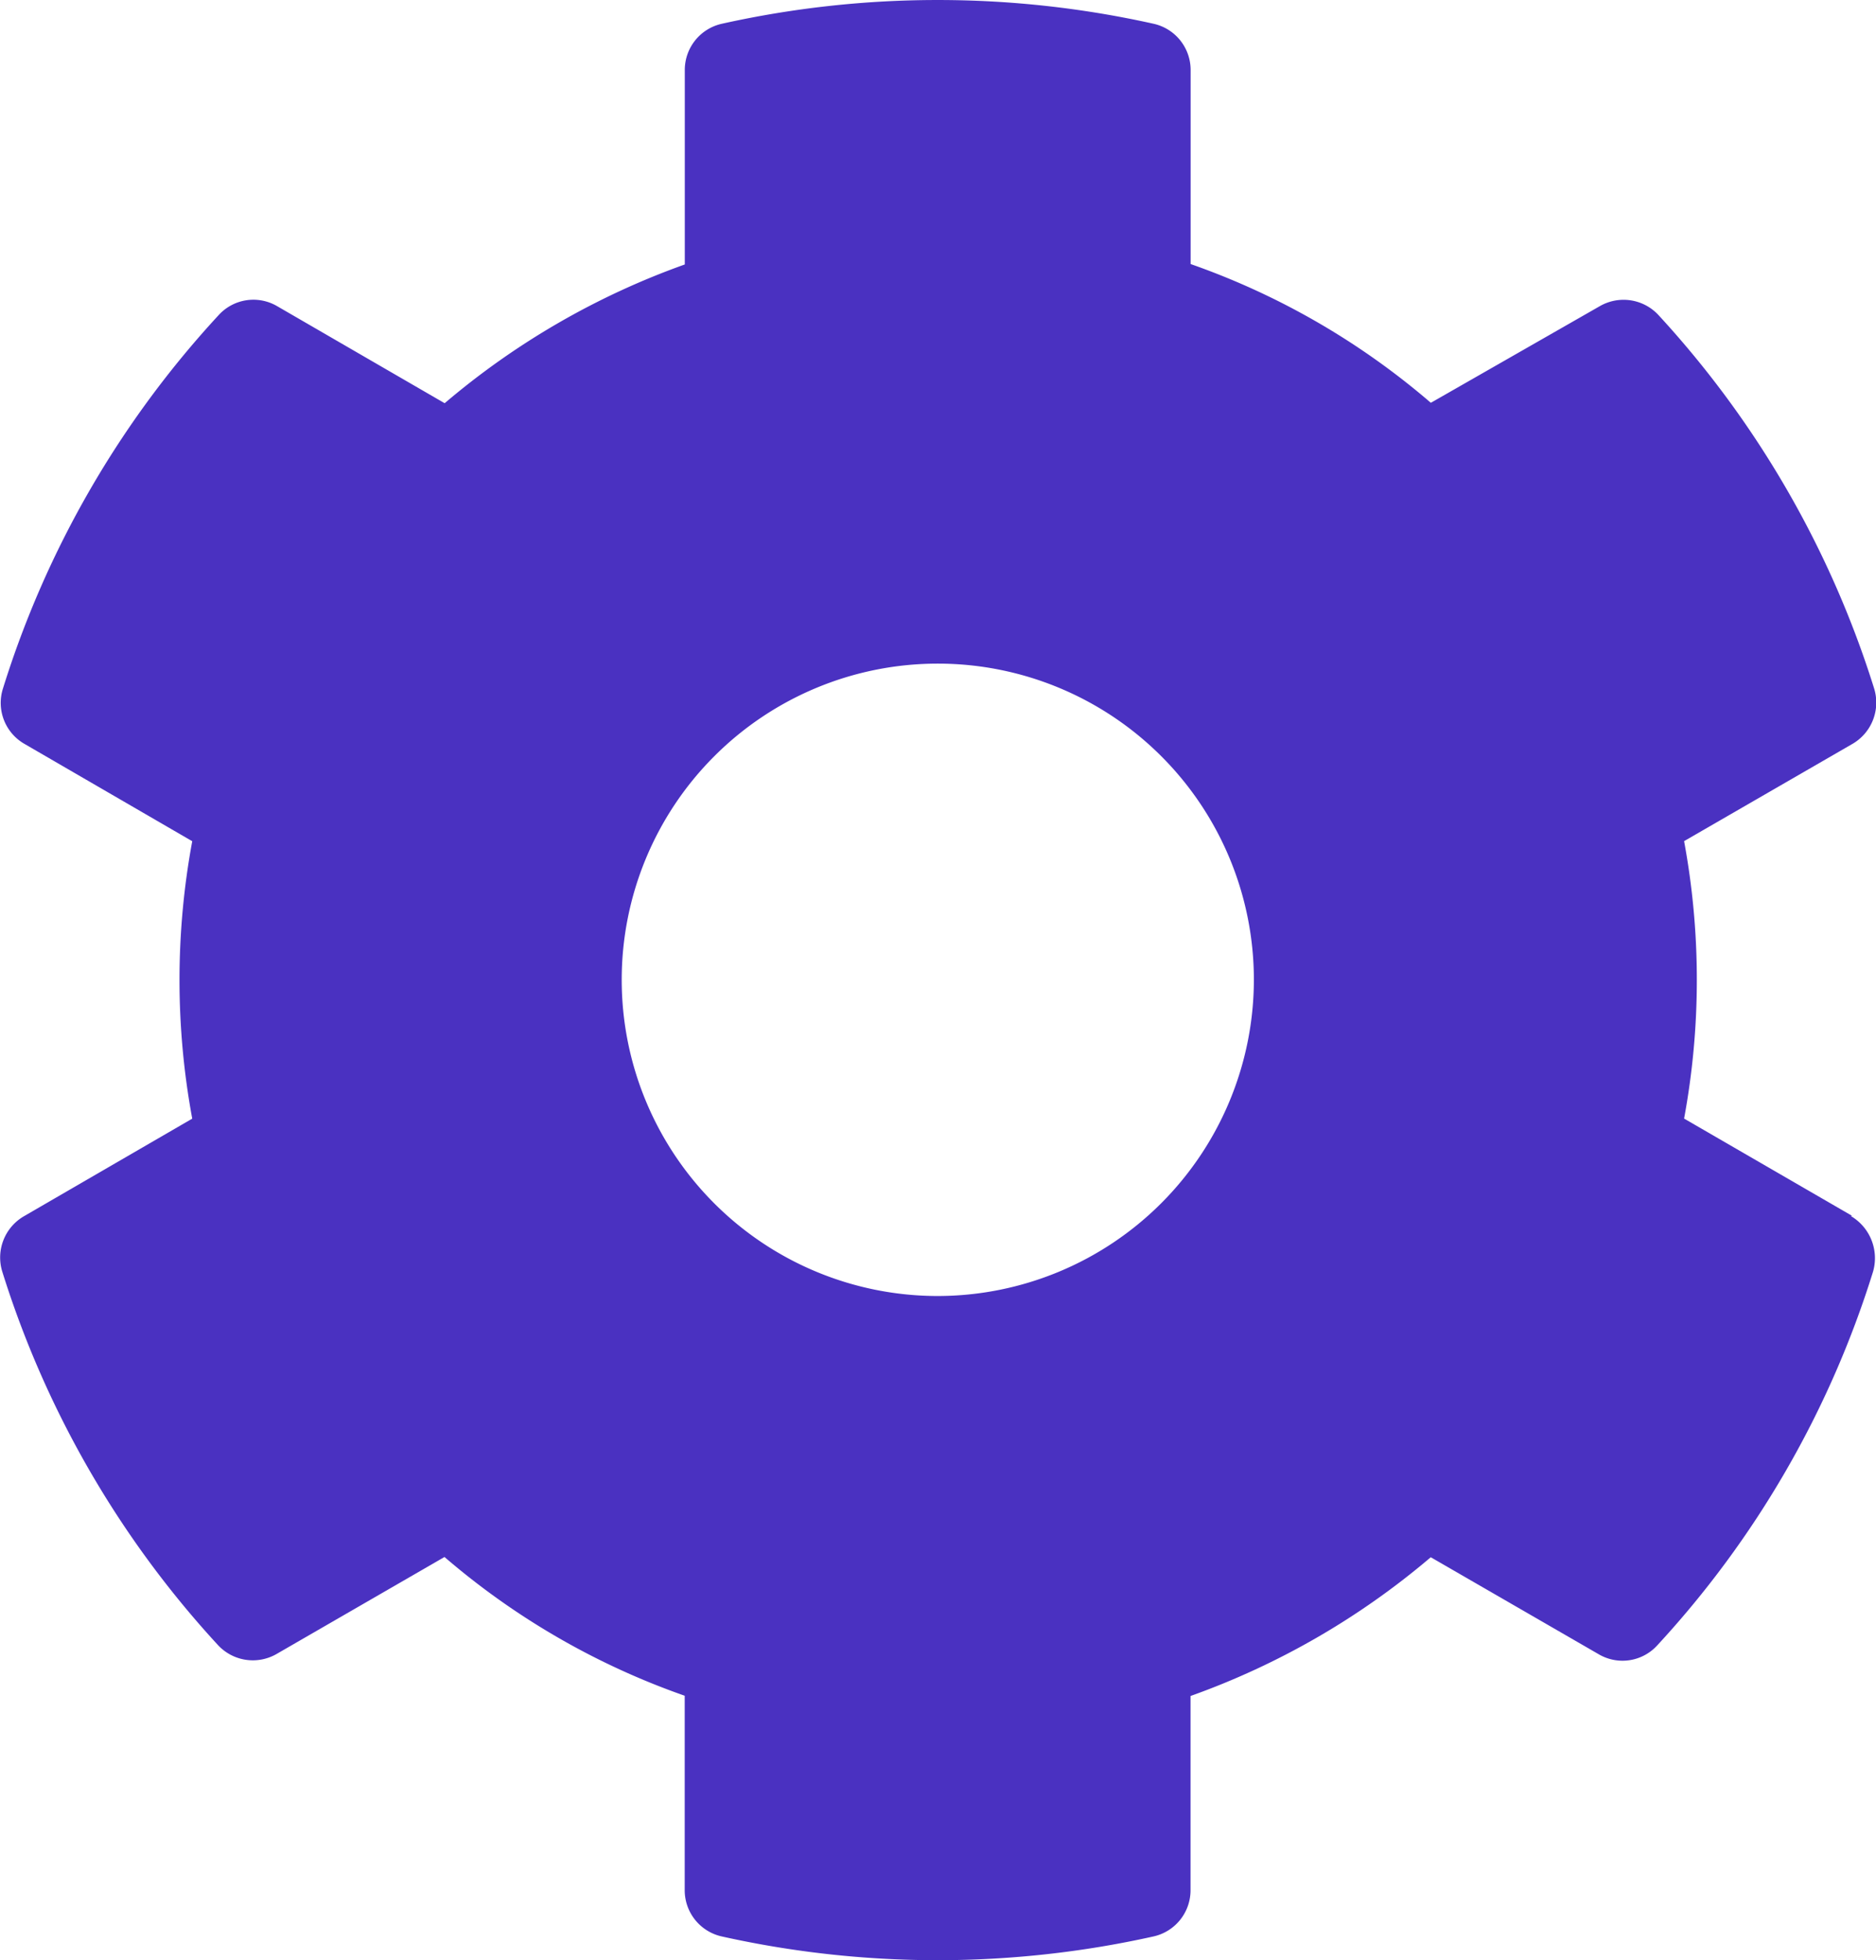<svg xmlns="http://www.w3.org/2000/svg" width="22.601" height="23.609" viewBox="0 0 22.601 23.609">
  <path id="Icon_awesome-cog" data-name="Icon awesome-cog" d="M23.623,15.211,21.6,14.04a9.169,9.169,0,0,0,0-3.341l2.028-1.171a.575.575,0,0,0,.262-.666,11.855,11.855,0,0,0-2.6-4.5.573.573,0,0,0-.7-.109L18.549,5.42a8.983,8.983,0,0,0-2.894-1.671V1.412a.57.57,0,0,0-.447-.557,11.966,11.966,0,0,0-5.2,0,.57.57,0,0,0-.447.557V3.754A9.267,9.267,0,0,0,6.668,5.425L4.646,4.254a.566.566,0,0,0-.7.109,11.784,11.784,0,0,0-2.6,4.5.569.569,0,0,0,.262.666L3.627,10.7a9.169,9.169,0,0,0,0,3.341L1.6,15.216a.575.575,0,0,0-.262.666,11.855,11.855,0,0,0,2.6,4.5.573.573,0,0,0,.7.109l2.028-1.171a8.983,8.983,0,0,0,2.894,1.671v2.342a.57.57,0,0,0,.447.557,11.966,11.966,0,0,0,5.2,0,.57.57,0,0,0,.447-.557V20.994a9.267,9.267,0,0,0,2.894-1.671l2.028,1.171a.566.566,0,0,0,.7-.109,11.784,11.784,0,0,0,2.6-4.5.588.588,0,0,0-.267-.671Zm-11.014.966a3.808,3.808,0,1,1,3.808-3.808A3.813,3.813,0,0,1,12.609,16.177Z" transform="translate(-1.311 -0.569)" fill="#4a31c1"/>
</svg>
